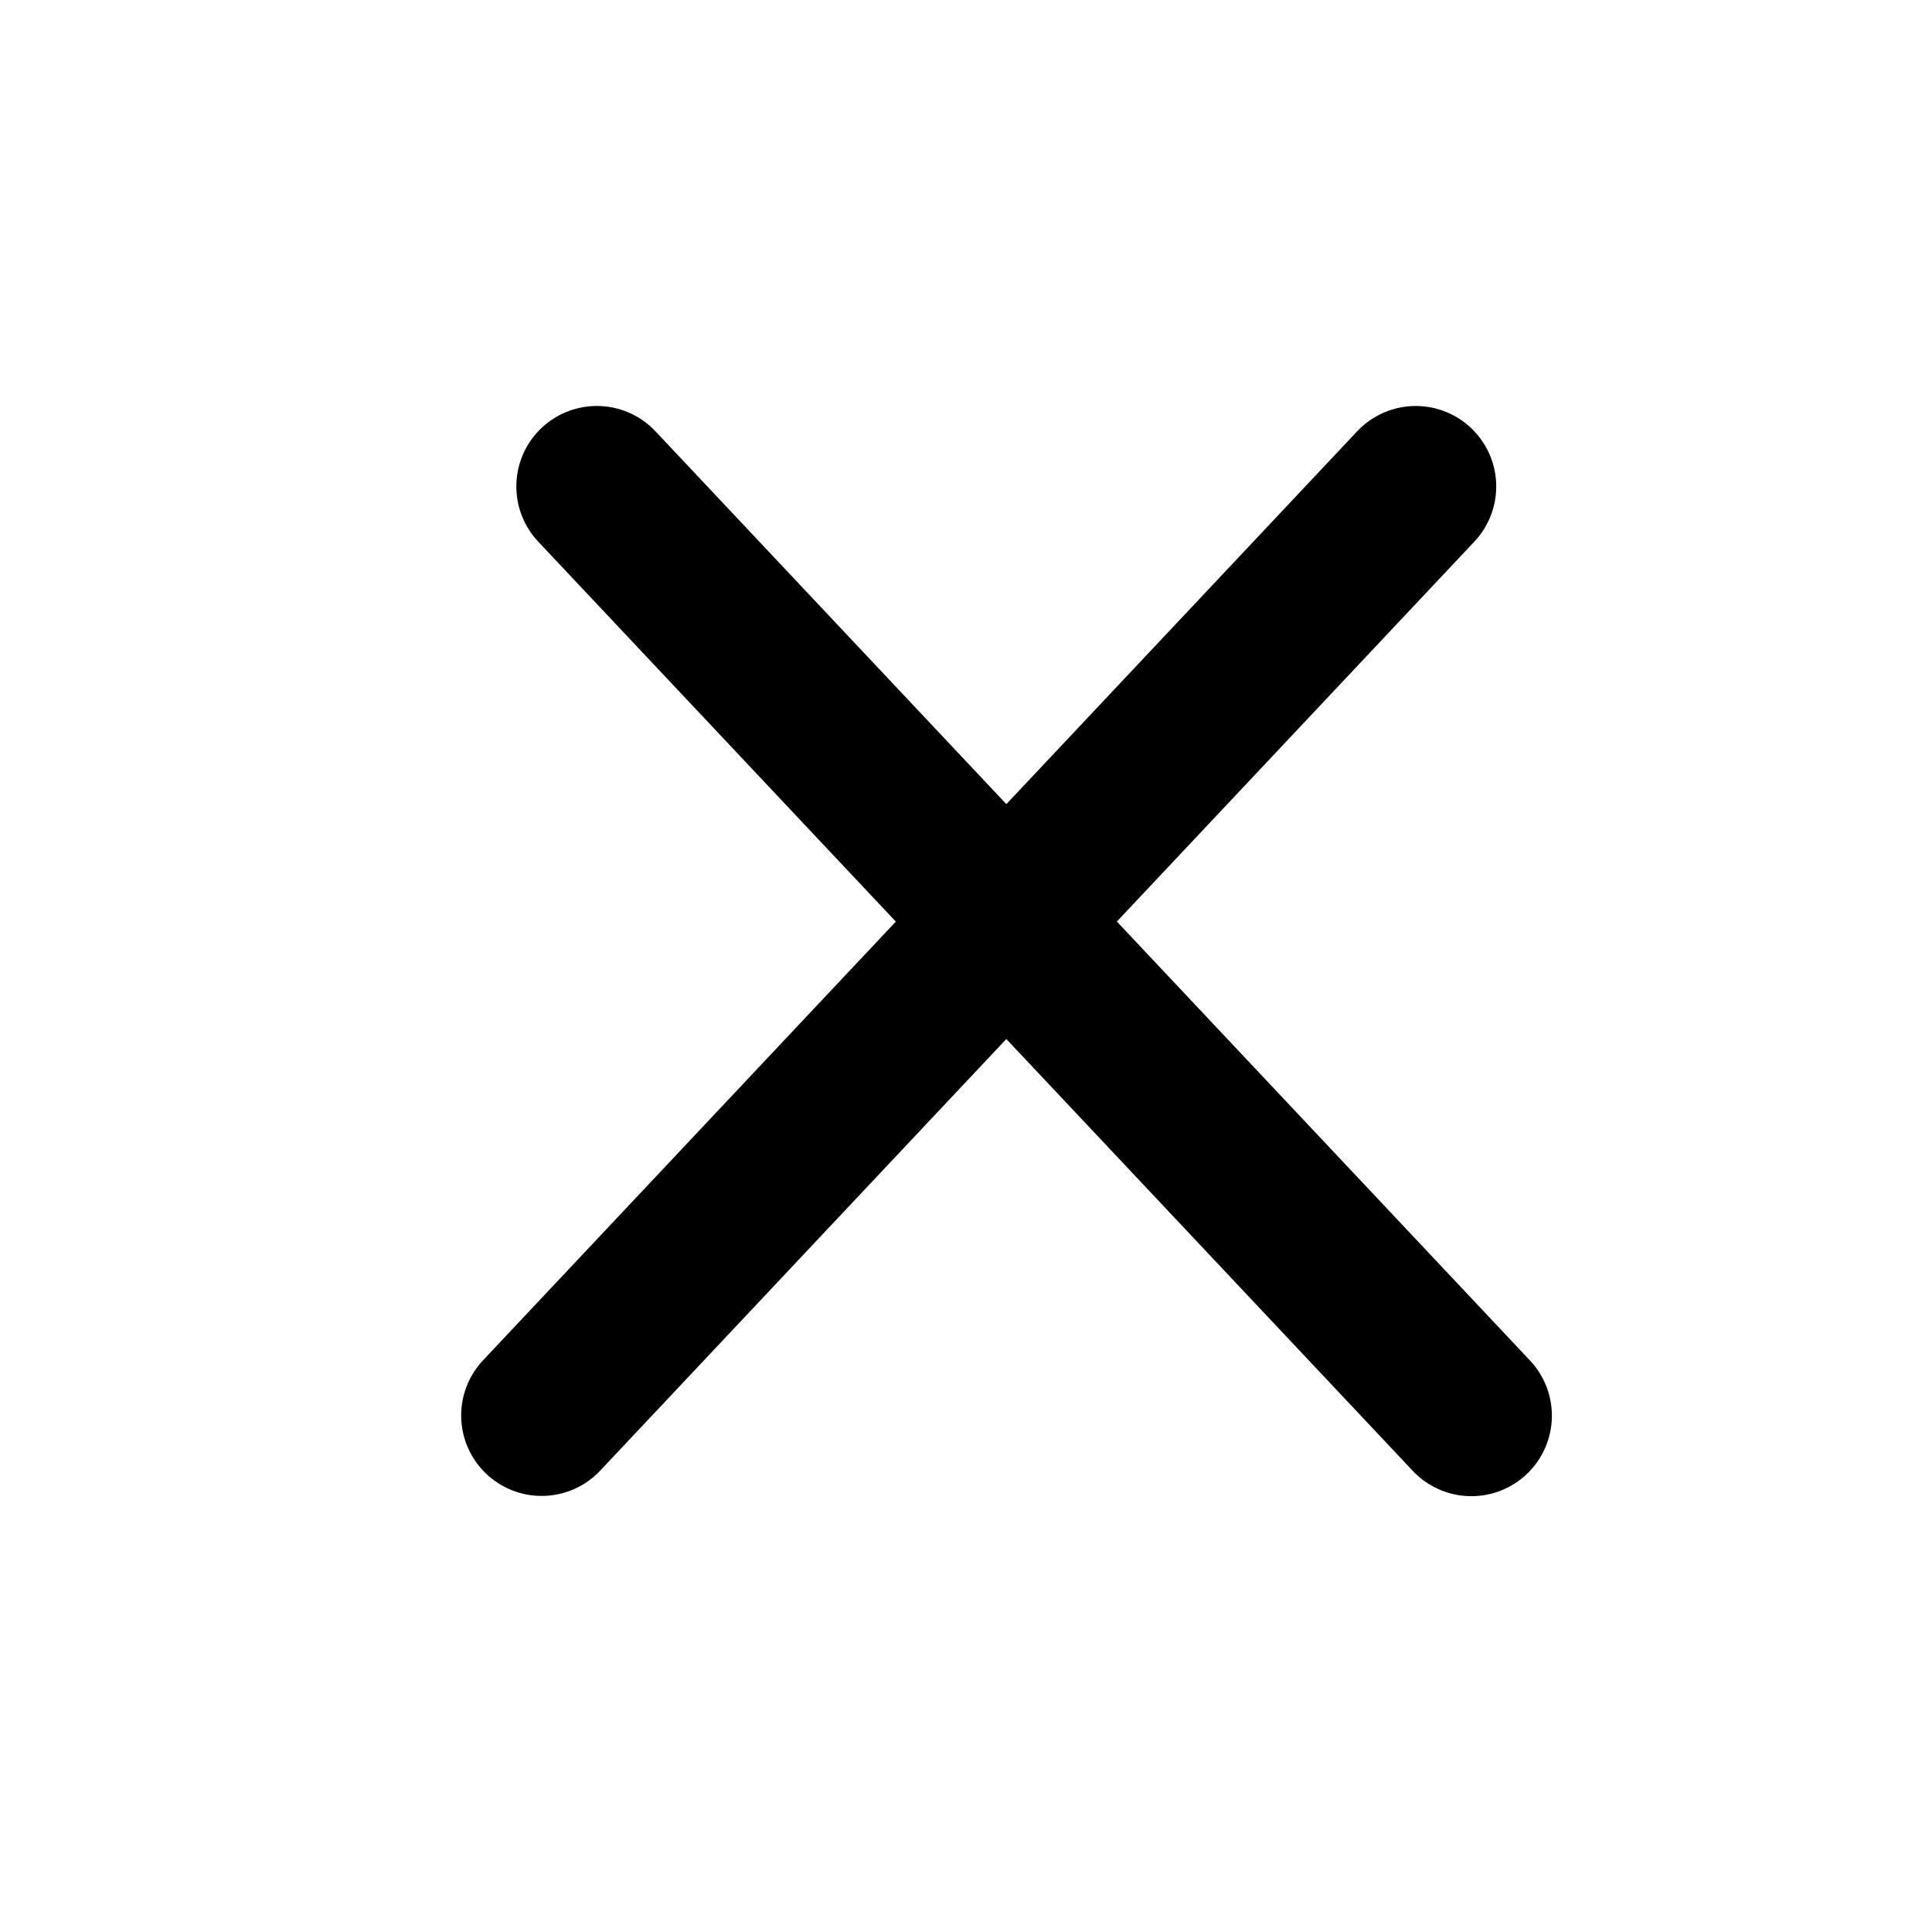 <svg width="24" height="24" viewBox="0 0 24 24" fill="none" xmlns="http://www.w3.org/2000/svg">
<line x1="7.414" y1="6.043" x2="18.278" y2="17.586" stroke="black" stroke-width="2" stroke-linecap="round"/>
<line x1="1" y1="-1" x2="16.852" y2="-1" transform="matrix(-0.685 0.728 0.728 0.685 19 6)" stroke="black" stroke-width="2" stroke-linecap="round"/>
</svg>

